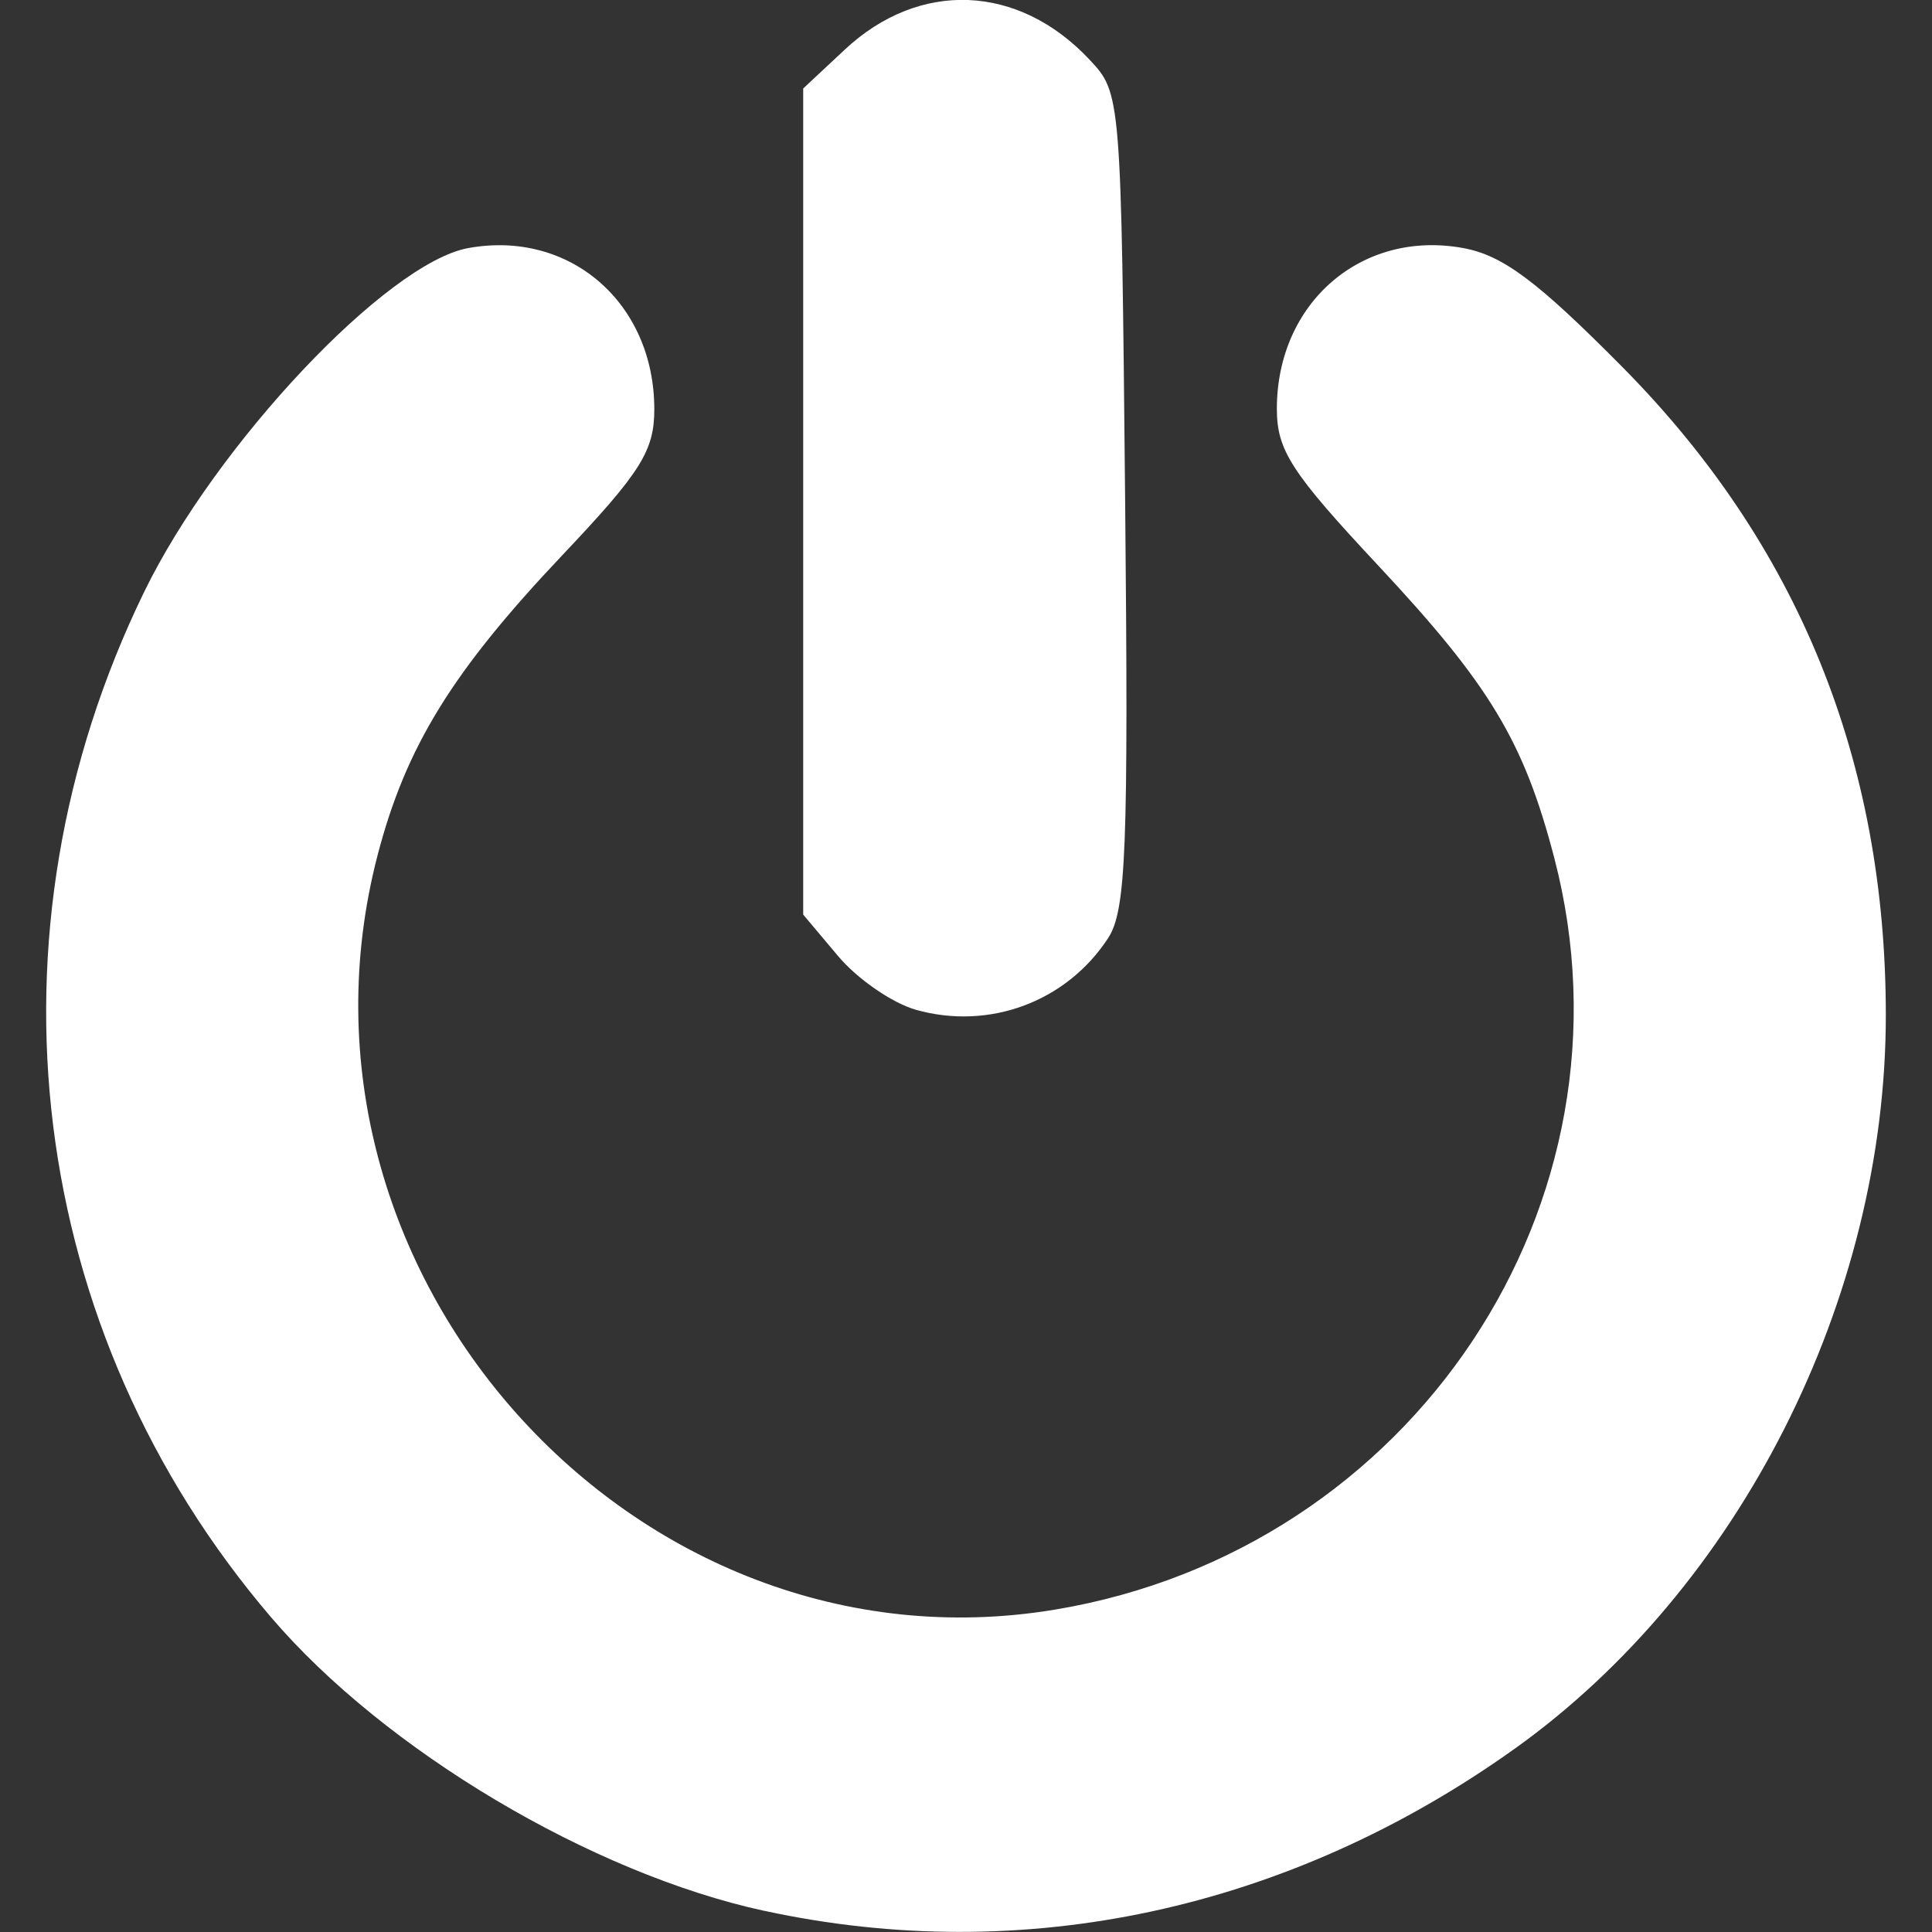 <?xml version="1.0" encoding="UTF-8" standalone="no"?>
<!-- Created with Inkscape (http://www.inkscape.org/) -->

<svg
   xmlns:dc="http://purl.org/dc/elements/1.1/"
   xmlns:cc="http://creativecommons.org/ns#"
   xmlns:rdf="http://www.w3.org/1999/02/22-rdf-syntax-ns#"
   xmlns:svg="http://www.w3.org/2000/svg"
   xmlns="http://www.w3.org/2000/svg"
   xmlns:sodipodi="http://sodipodi.sourceforge.net/DTD/sodipodi-0.dtd"
   xmlns:inkscape="http://www.inkscape.org/namespaces/inkscape"
   width="30"
   height="30"
   viewBox="0 0 30 30"
   id="svg4454"
   version="1.1"
   inkscape:version="0.91 r13725"
   sodipodi:docname="Activate_white.svg"
   inkscape:export-filename="/Users/gsoed/proj/gazer/arts/traits/activate_white.png"
   inkscape:export-xdpi="375"
   inkscape:export-ydpi="375">
  <rect x="0" y="0" width="30" height="30" fill="#333333" stroke="none"/>
  <defs
     id="defs4456" />
  <sodipodi:namedview
     id="base"
     pagecolor="#ffffff"
     bordercolor="#666666"
     borderopacity="1.0"
     inkscape:pageopacity="0.0"
     inkscape:pageshadow="2"
     inkscape:zoom="9.757377"
     inkscape:cx="-2.6661223"
     inkscape:cy="4.3763202"
     inkscape:document-units="px"
     inkscape:current-layer="layer5"
     showgrid="false"
     inkscape:window-width="1440"
     inkscape:window-height="852"
     inkscape:window-x="0"
     inkscape:window-y="0"
     inkscape:window-maximized="1"
     fit-margin-top="0"
     fit-margin-left="0"
     fit-margin-right="0"
     fit-margin-bottom="0"
     units="px"
     showguides="true"
     inkscape:guide-bbox="true" />
  <g
     inkscape:groupmode="layer"
     id="layer5"
     inkscape:label="Activate"
     style="display:inline">
    <path
       style="fill:#ffffff;opacity:1"
       d="M 11.869,29.672 C 9.185,29.09 5.973,27.178 4.209,25.113 0.407,20.662 -0.354,14.517 2.238,9.192 c 1.116,-2.293 3.771,-5.11 5.033,-5.34 1.576,-0.287 2.889,0.851 2.889,2.503 0,0.647 -0.208,0.977 -1.431,2.269 -1.709,1.806 -2.427,2.973 -2.866,4.656 -1.686,6.474 3.987,12.796 10.513,11.715 5.564,-0.922 9.153,-6.319 7.76,-11.668 -0.472,-1.812 -0.999,-2.688 -2.732,-4.542 -1.353,-1.447 -1.577,-1.792 -1.577,-2.437 0,-1.646 1.316,-2.783 2.889,-2.497 0.618,0.112 1.153,0.512 2.476,1.848 2.73,2.758 4.091,6.107 4.091,10.066 0,4.409 -2.272,8.898 -5.767,11.392 -3.503,2.5 -7.618,3.388 -11.647,2.514 z m 2.354,-13.992 c -0.366,-0.103 -0.91,-0.478 -1.208,-0.833 l -0.543,-0.645 0,-6.414 0,-6.414 0.645,-0.603 c 1.16,-1.084 2.695,-1.022 3.799,0.153 0.492,0.524 0.494,0.541 0.555,6.836 0.053,5.428 0.016,6.381 -0.266,6.81 -0.646,0.986 -1.842,1.431 -2.983,1.11 z"
       id="path3376"
       inkscape:connector-curvature="0" />
  </g>
</svg>
